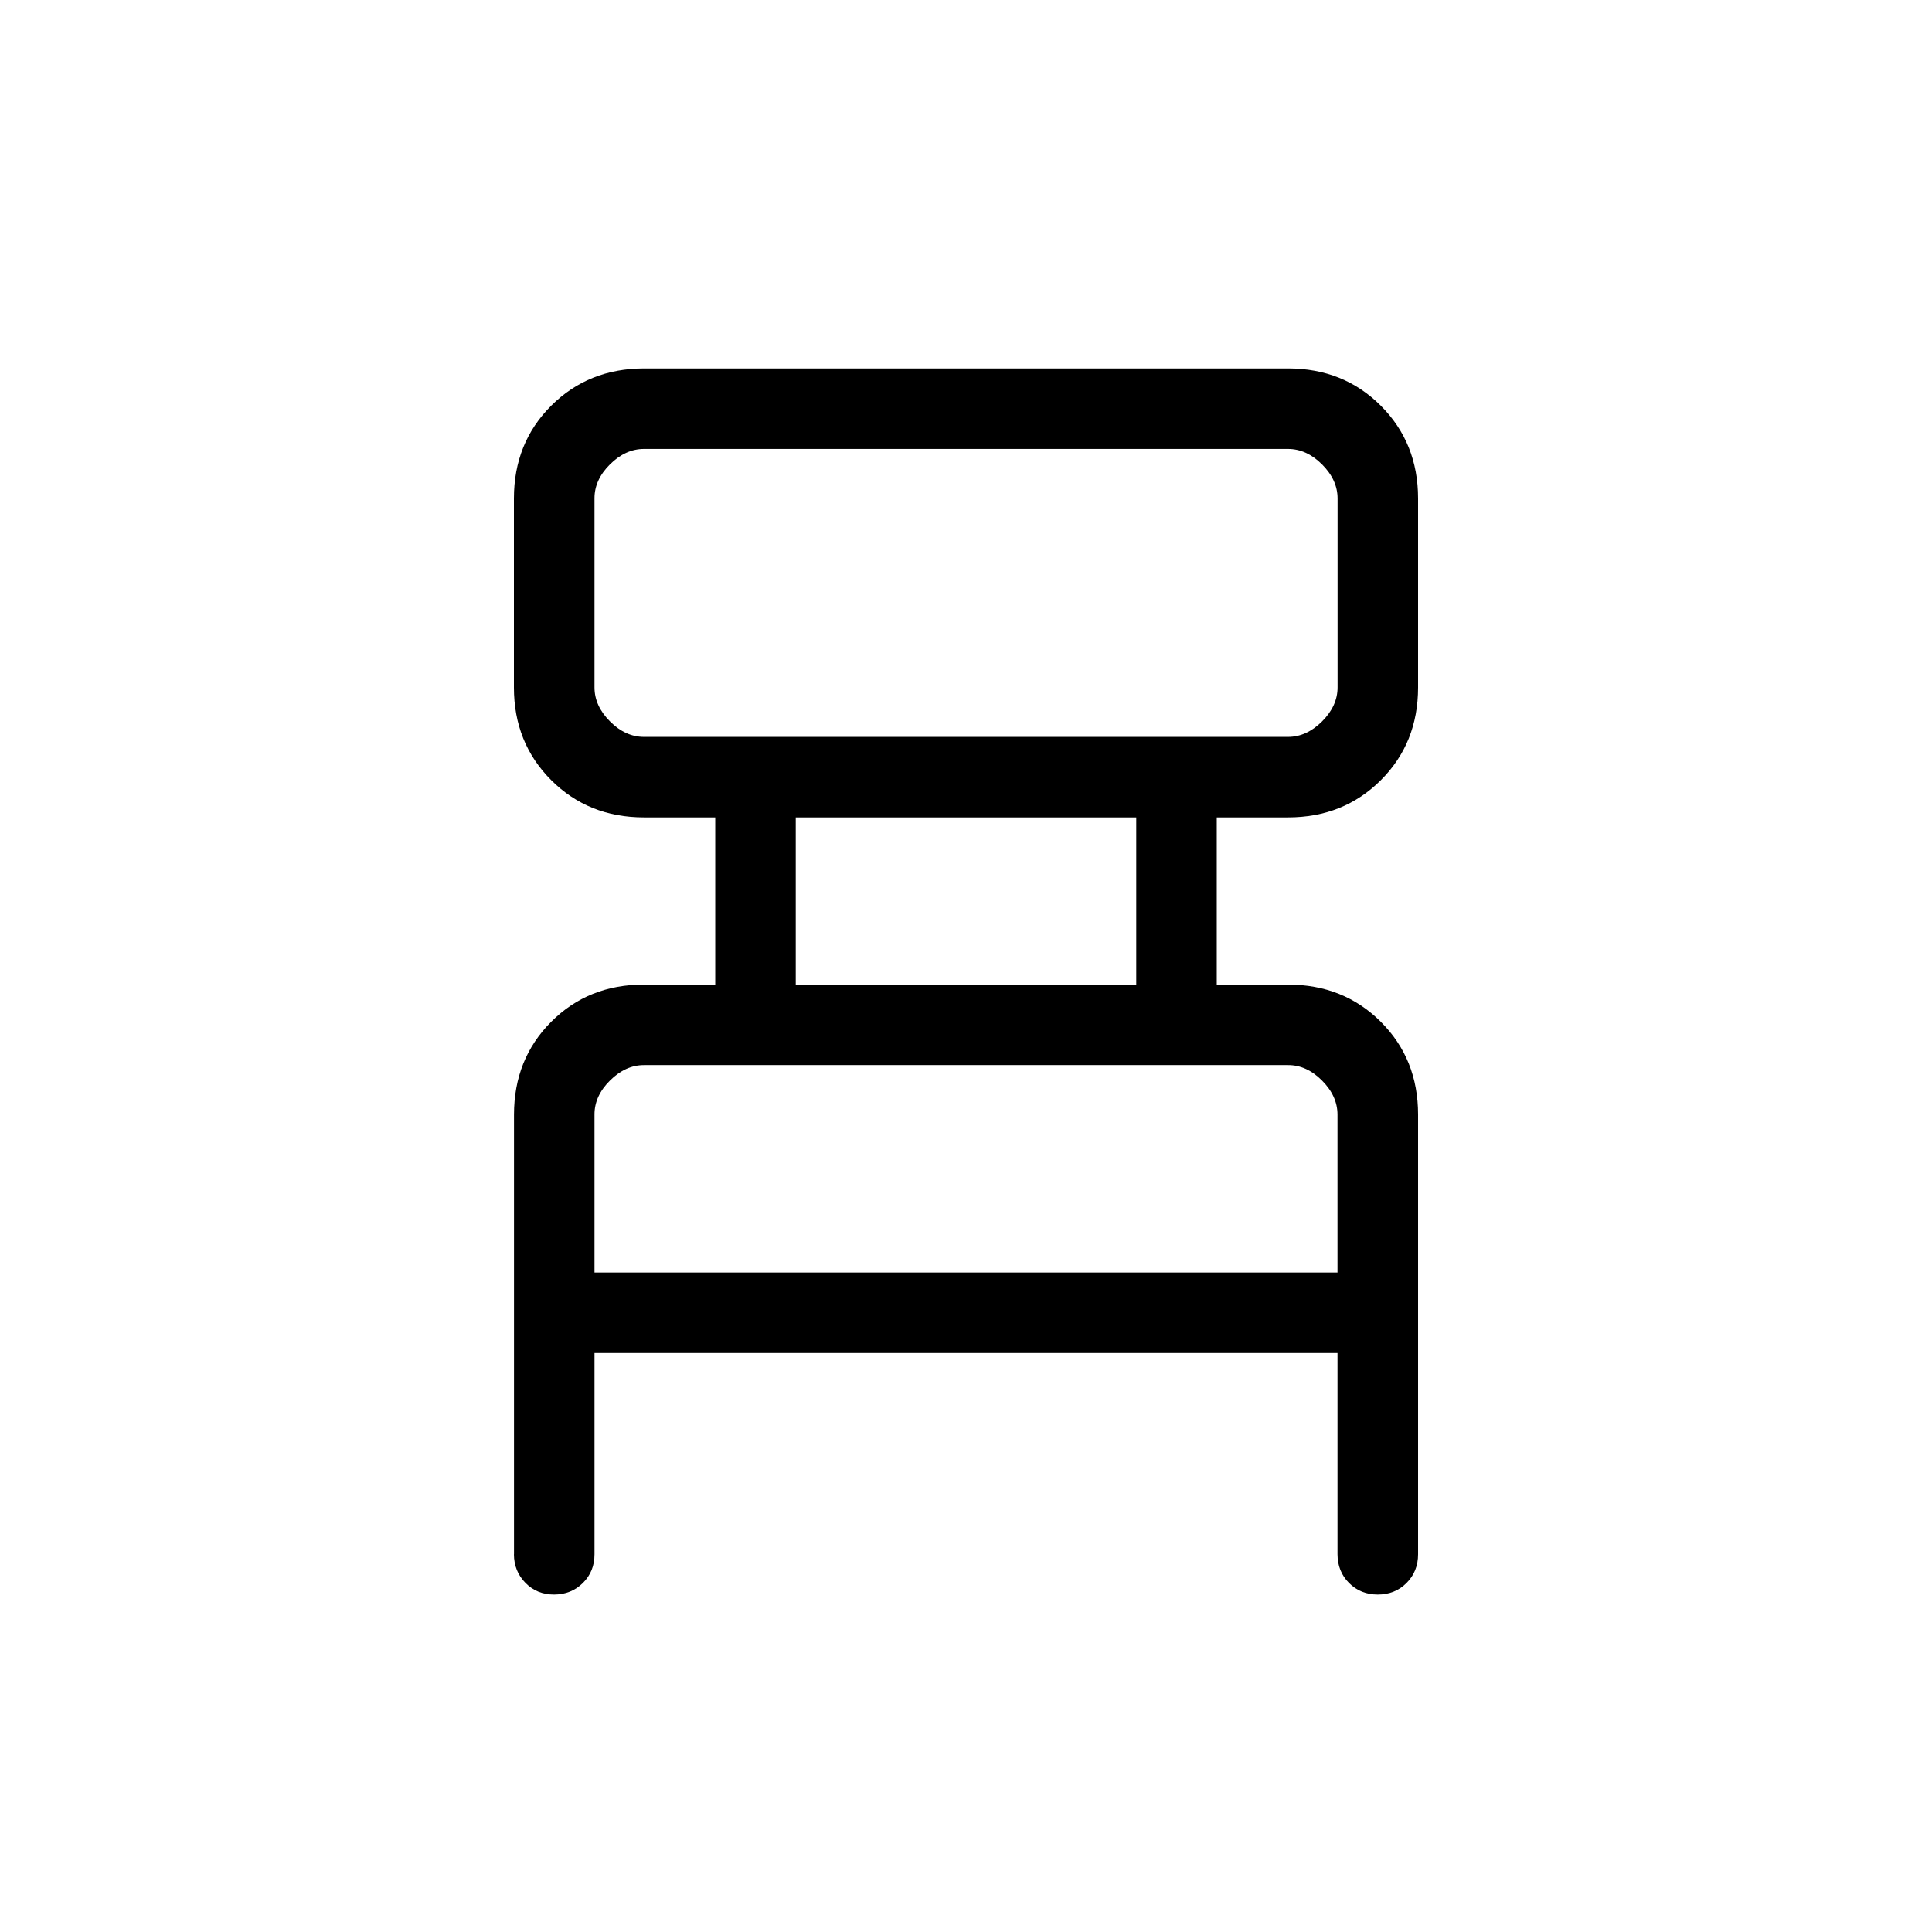 <svg xmlns="http://www.w3.org/2000/svg" xmlns:xlink="http://www.w3.org/1999/xlink" width="24" height="24" viewBox="0 0 24 24"><path fill="currentColor" d="M6.385 19.308v-5.462q0-.69.462-1.153T8 12.231h.885v-2.077H8q-.69 0-1.153-.463T6.384 8.54V6.192q0-.69.463-1.152T8 4.577h8q.69 0 1.153.463t.463 1.152V8.54q0 .69-.463 1.152T16 10.154h-.885v2.077H16q.69 0 1.153.462t.463 1.153v5.462q0 .213-.144.357q-.143.143-.357.143q-.213 0-.356-.143t-.144-.357v-2.5h-9.23v2.5q0 .213-.144.356t-.357.144t-.356-.144t-.144-.356M8 9.154h8q.23 0 .423-.192q.193-.193.193-.423V6.192q0-.23-.193-.423q-.192-.192-.423-.192H8q-.23 0-.423.192t-.192.423v2.346q0 .231.192.423q.192.193.423.193m1.885 3.077h4.23v-2.077h-4.23zm-2.5 3.577h9.23v-1.962q0-.23-.192-.423T16 13.231H8q-.23 0-.423.192t-.192.423zm0-6.654V5.577zm0 6.654V13.23z"/></svg>